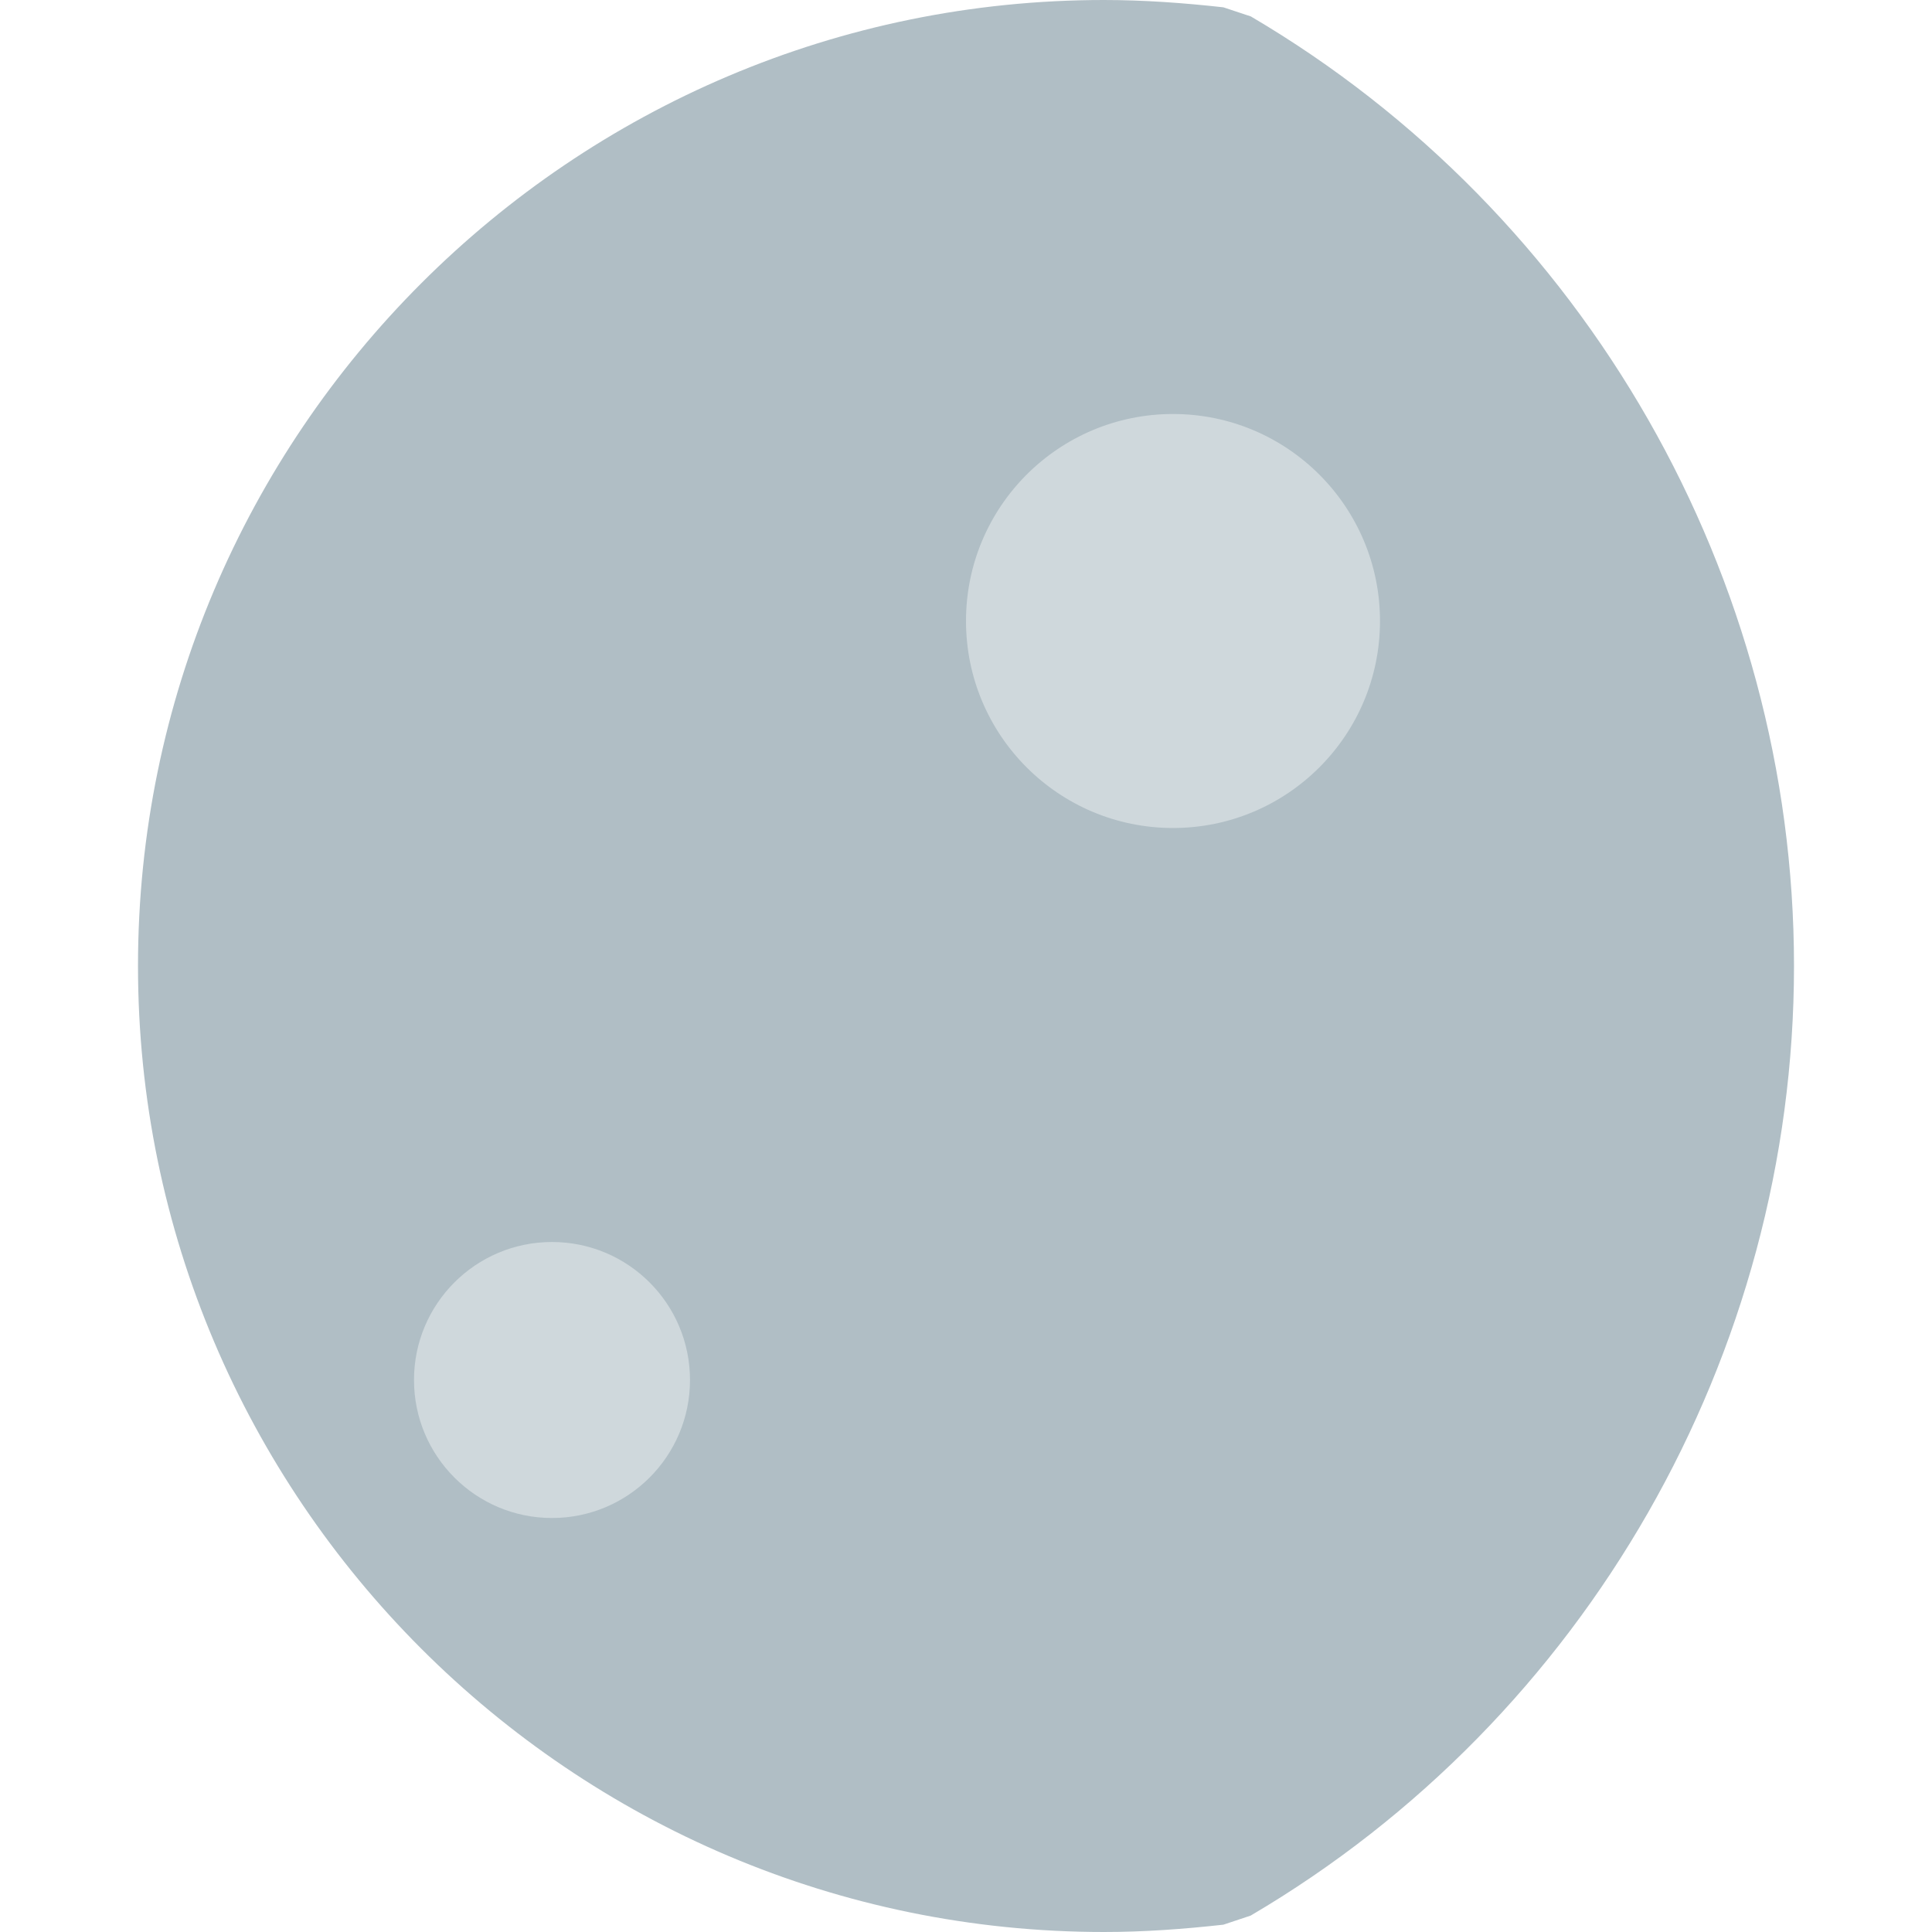 <?xml version="1.0" encoding="iso-8859-1"?>
<!-- Generator: Adobe Illustrator 19.0.0, SVG Export Plug-In . SVG Version: 6.00 Build 0)  -->
<svg version="1.1" id="Capa_1" xmlns="http://www.w3.org/2000/svg" xmlns:xlink="http://www.w3.org/1999/xlink" x="0px" y="0px"
	 viewBox="0 0 448 448" style="enable-background:new 0 0 448 448;" xml:space="preserve">
<path style="fill:#B0BEC5;" d="M256,0c9.216,0,18.464,0.672,27.68,1.696l6.368,2.112C367.744,49.504,416,133.888,416,224
	s-48.256,174.496-125.984,220.192l-6.336,2.112C274.464,447.328,265.248,448,256,448C132.512,448,32,347.488,32,224
	C32,100.48,132.512,0,256,0z"/>
<g>
	<circle style="fill:#CFD8DC;" cx="272" cy="144" r="48"/>
	<circle style="fill:#CFD8DC;" cx="128" cy="320" r="32"/>
</g>
<g>
</g>
<g>
</g>
<g>
</g>
<g>
</g>
<g>
</g>
<g>
</g>
<g>
</g>
<g>
</g>
<g>
</g>
<g>
</g>
<g>
</g>
<g>
</g>
<g>
</g>
<g>
</g>
<g>
</g>
</svg>
